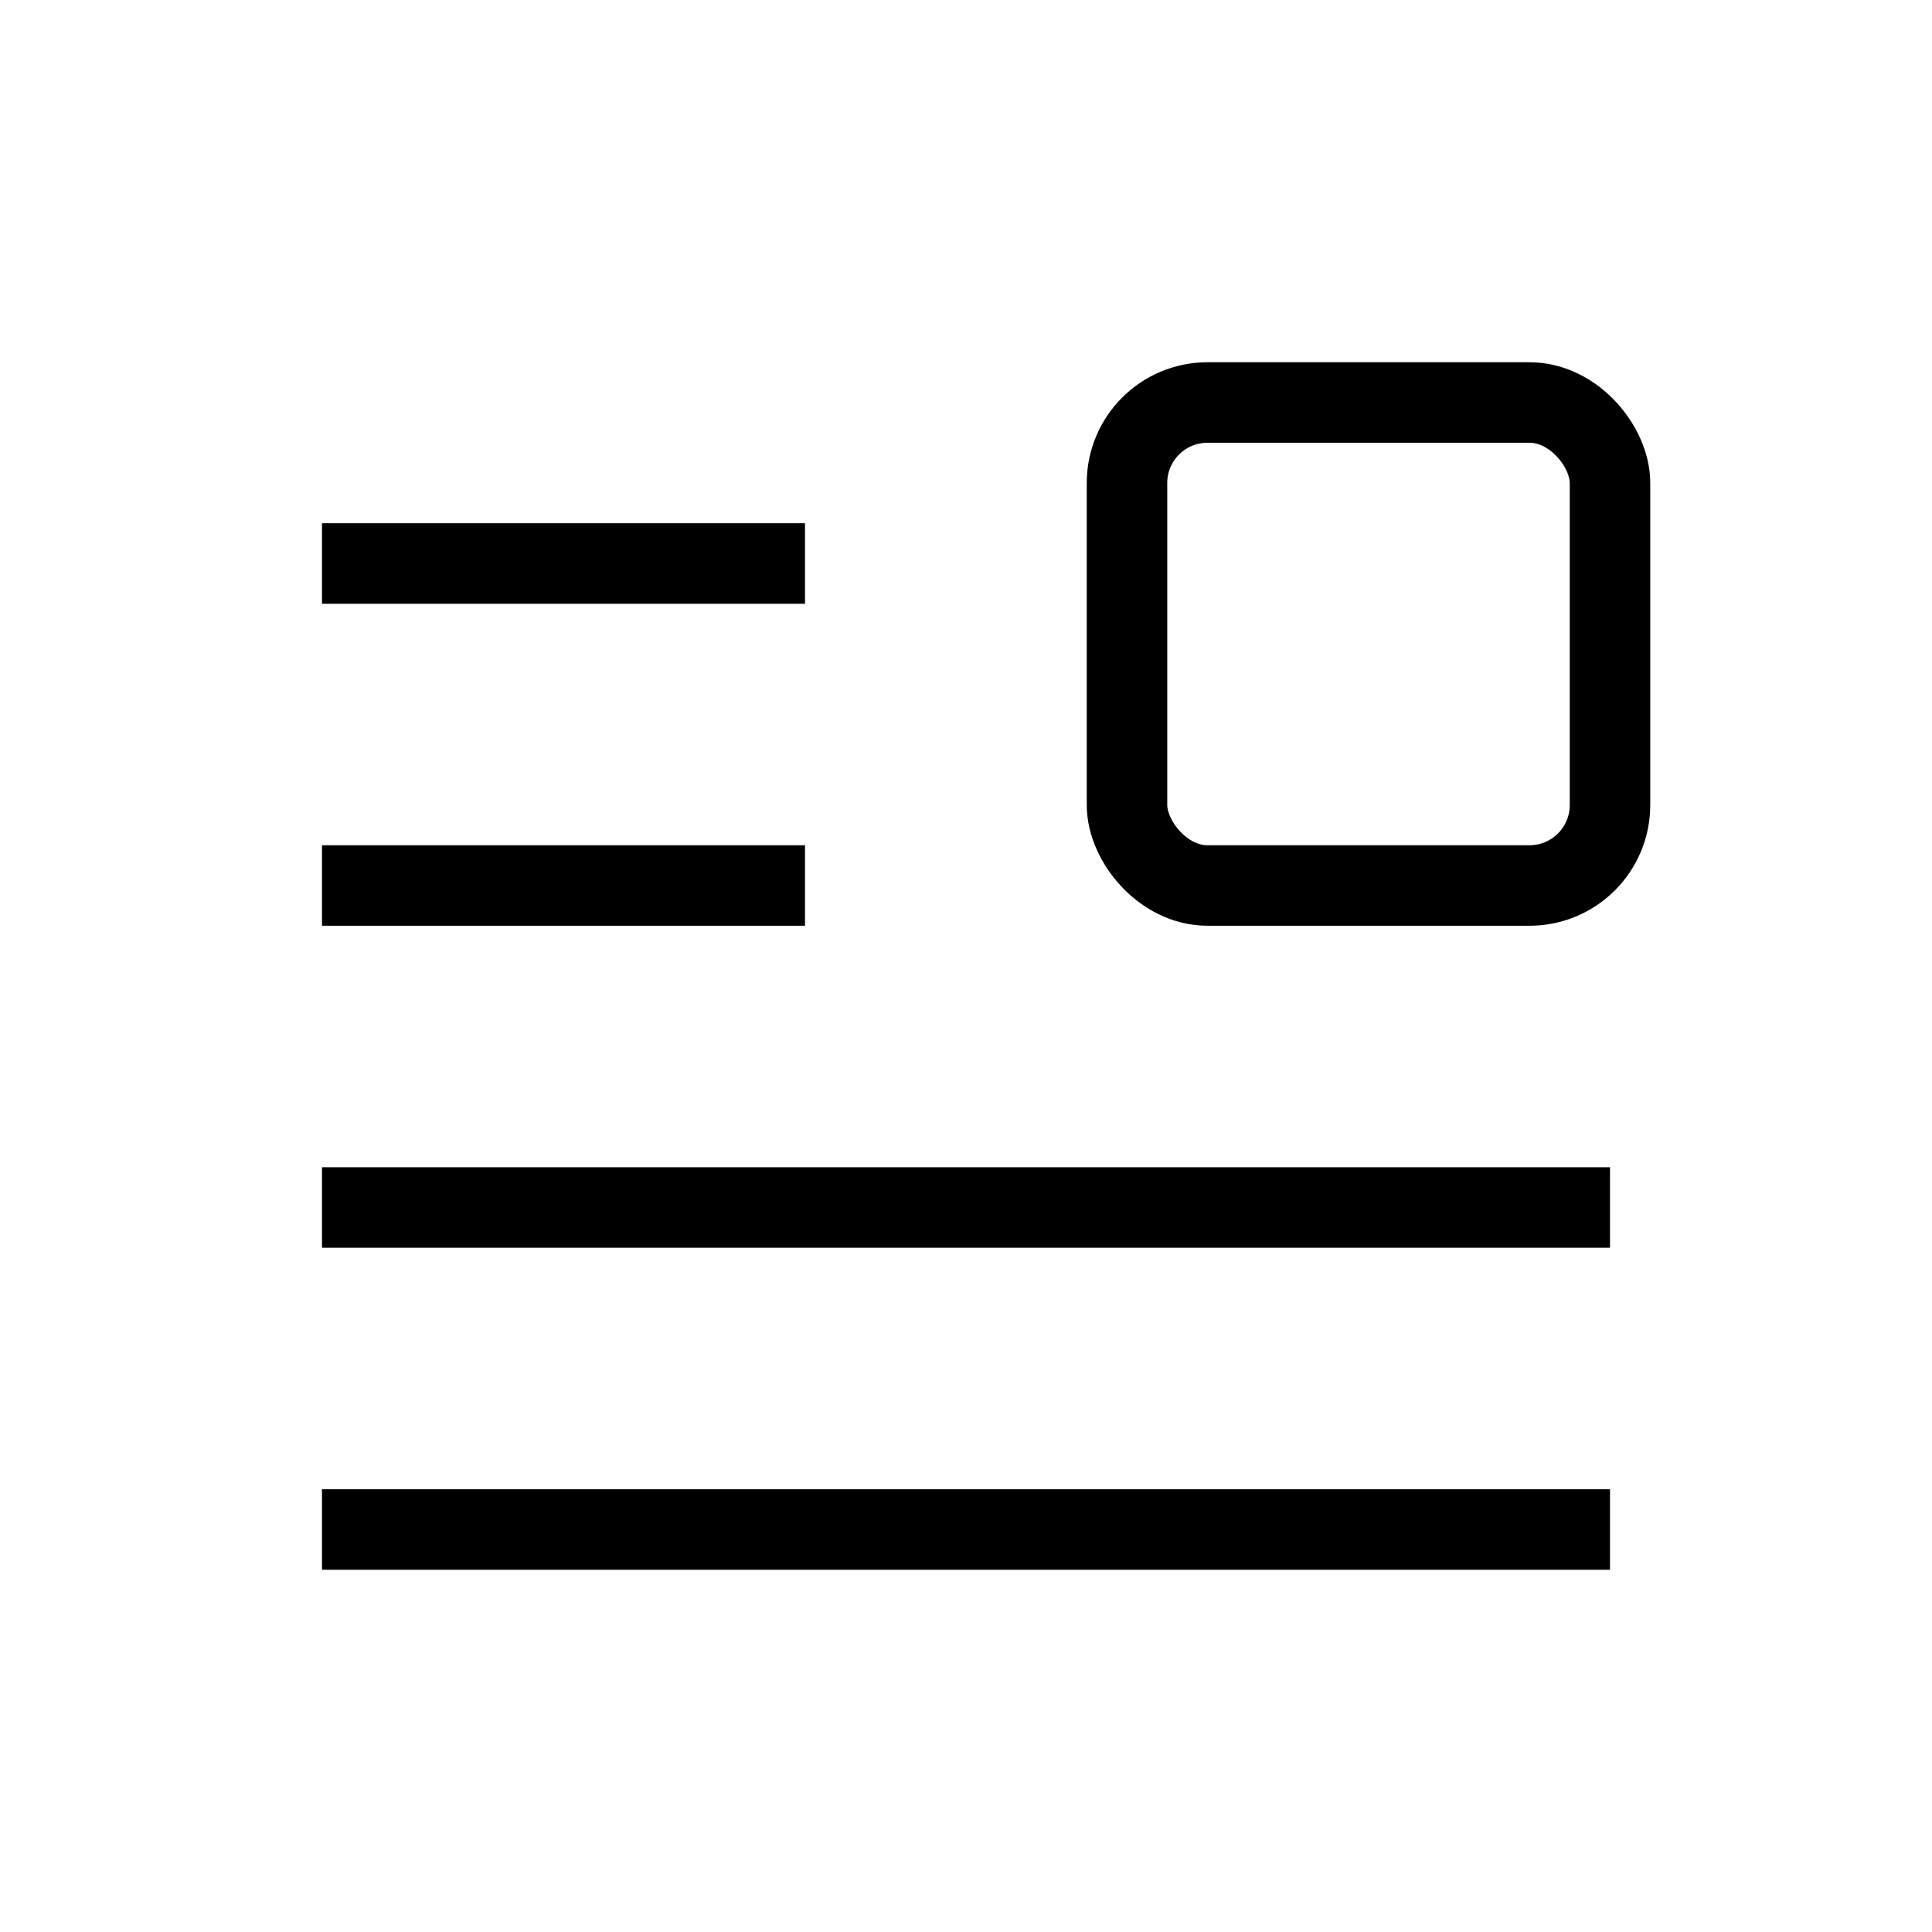 <svg xmlns="http://www.w3.org/2000/svg" viewBox="0 0 24 24" strokeWidth="2" stroke="currentColor" fill="none" strokeLinecap="round" strokeLinejoin="round">
<path stroke="none" d="M0 0h24v24H0z" fill="none"/>
<rect width="6" height="6" x="14" y="5" rx="1"/>
<line x1="4" y1="7" x2="10" y2="7"/>
<line x1="4" y1="11" x2="10" y2="11"/>
<line x1="4" y1="15" x2="20" y2="15"/>
<line x1="4" y1="19" x2="20" y2="19"/>
</svg>
